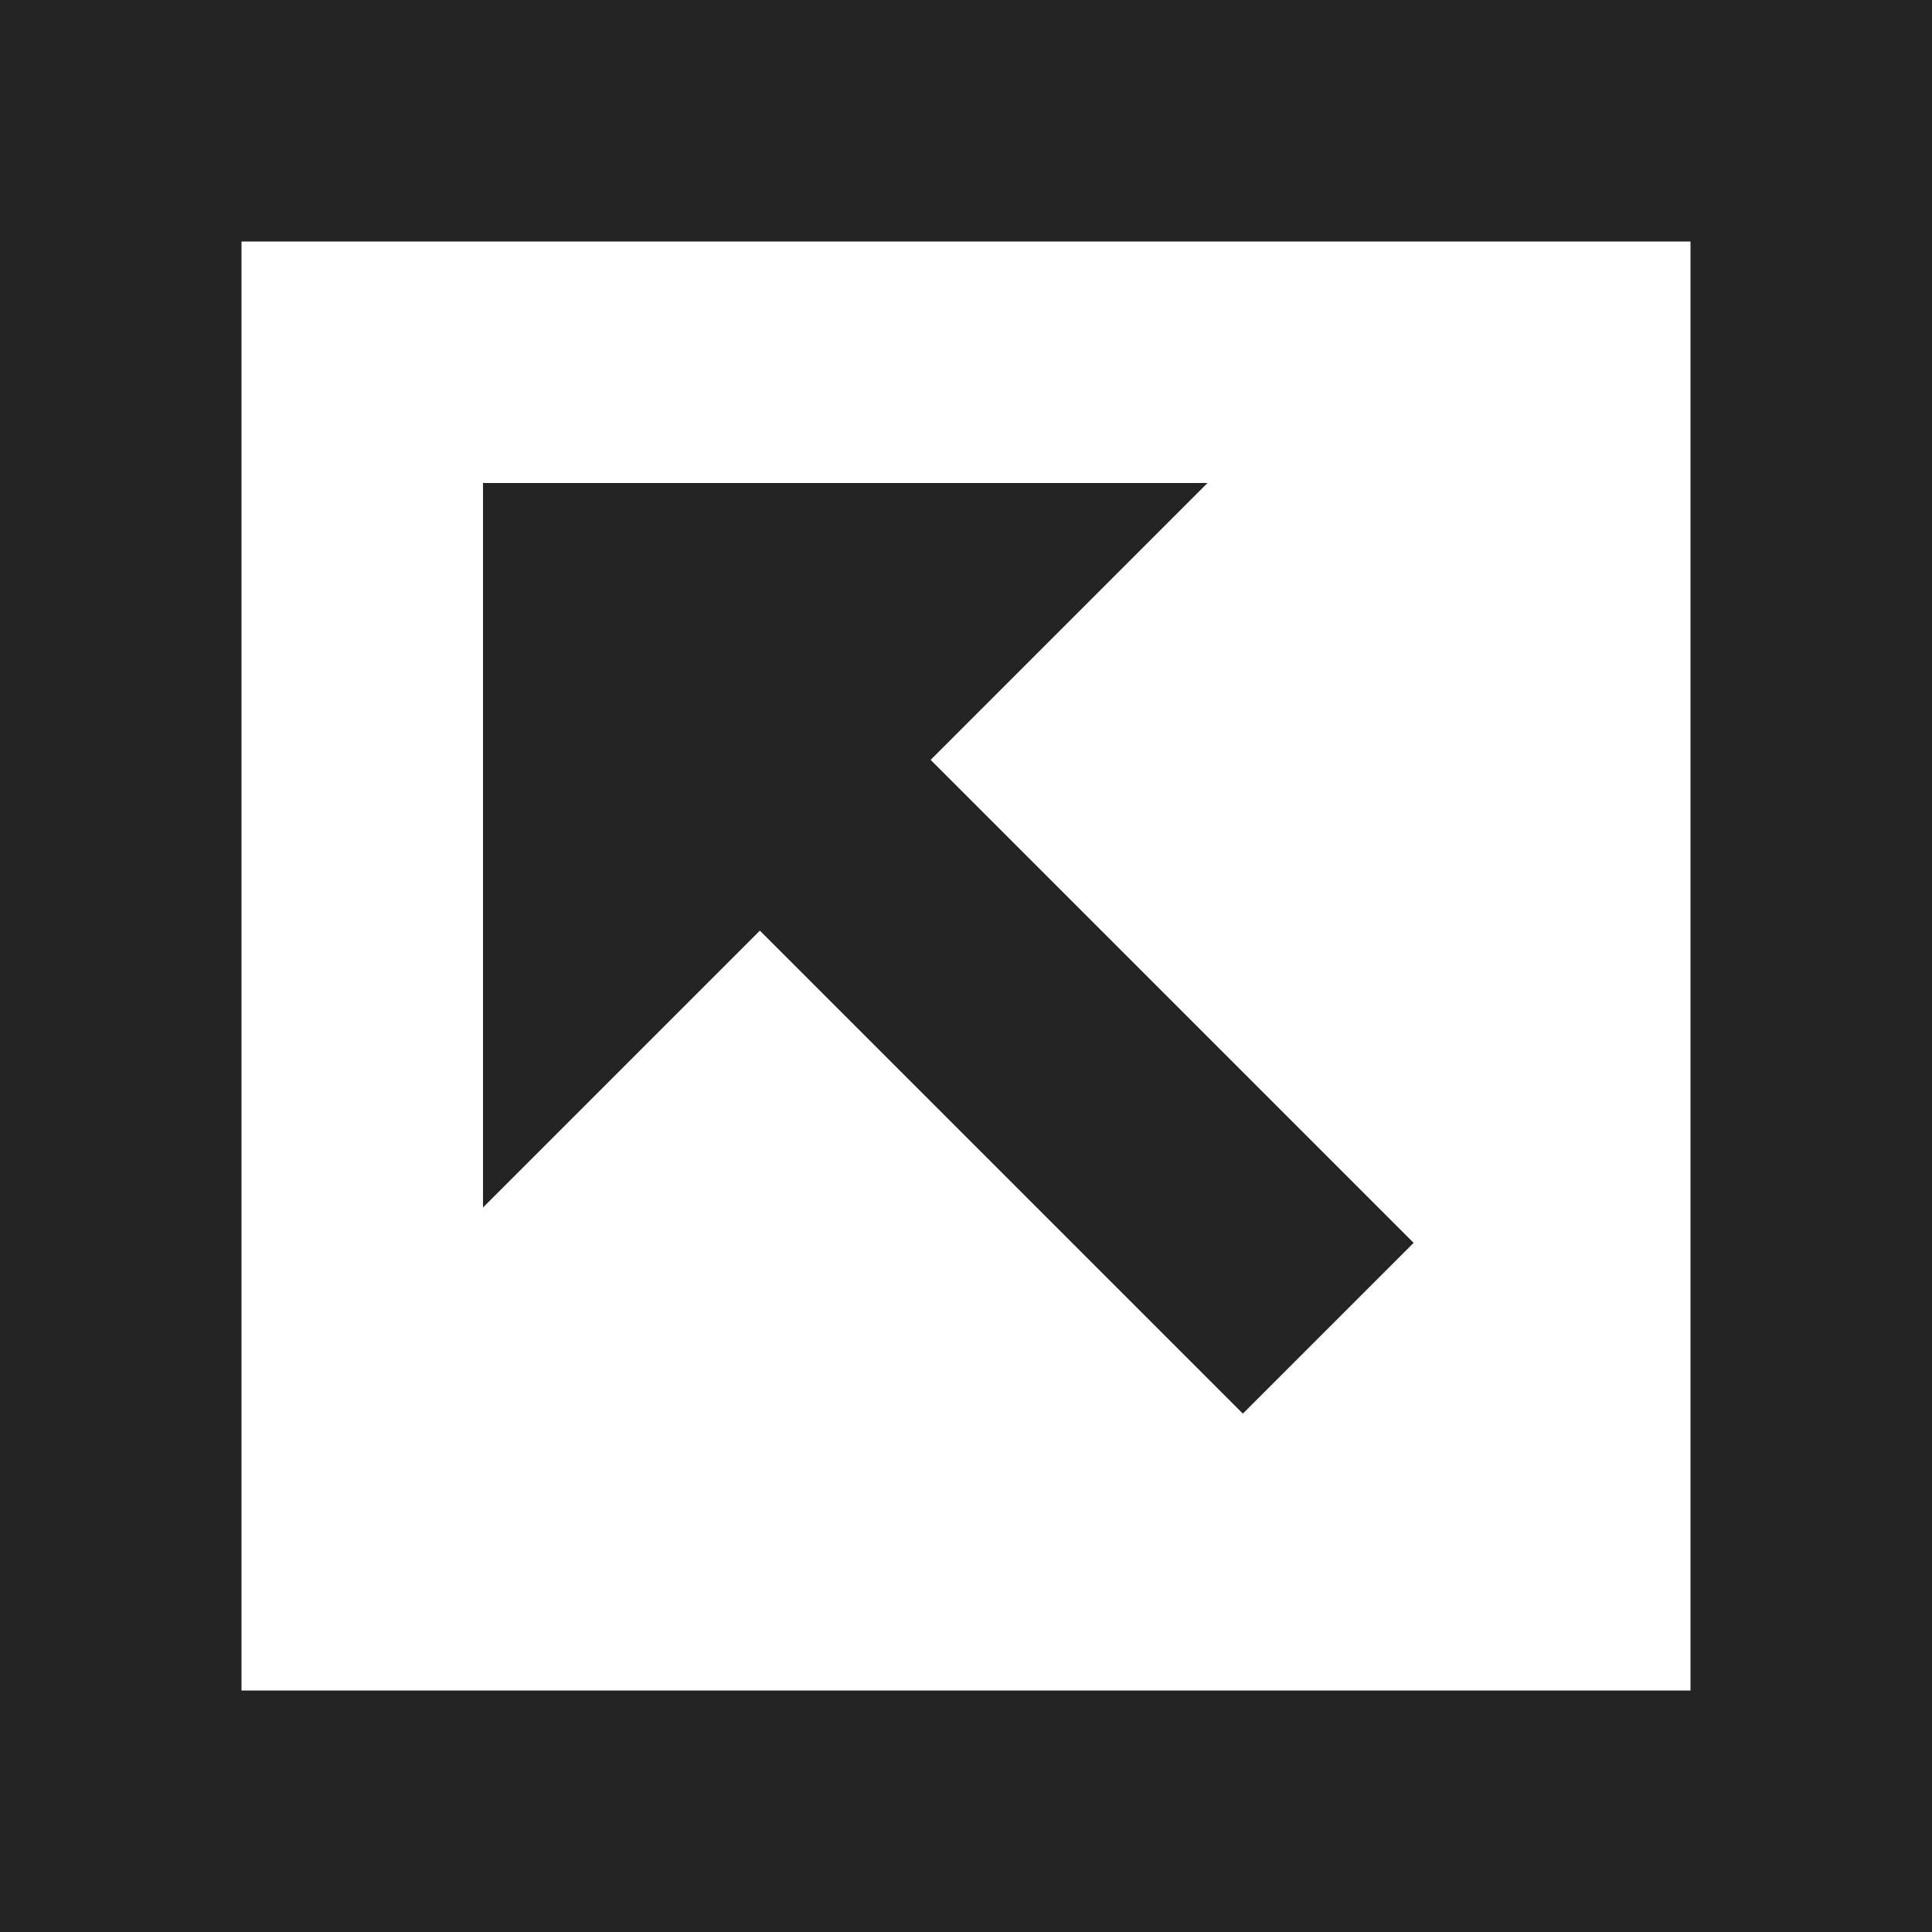 <?xml version="1.0" encoding="utf-8"?> <!-- Generator: IcoMoon.io --> <!DOCTYPE svg PUBLIC "-//W3C//DTD SVG 1.1//EN" "http://www.w3.org/Graphics/SVG/1.1/DTD/svg11.dtd"> <svg width="512" height="512" viewBox="0 0 512 512" xmlns="http://www.w3.org/2000/svg" xmlns:xlink="http://www.w3.org/1999/xlink" fill="#242424"><path d="M0.00,512.00l 512.00,0.00 L 512.00,0.00 L0.00,0.00 L0.00,512.00 z M 448.00,64.00l0.00,384.00 L 64.00,448.00 L 64.00,64.00 L 448.00,64.00 zM 329.372,374.627 L 201.372,246.628 L 128.00,320.00 L 128.00,128.00 L 320.00,128.00 L 246.628,201.372 L 374.628,329.372 Z" ></path></svg>